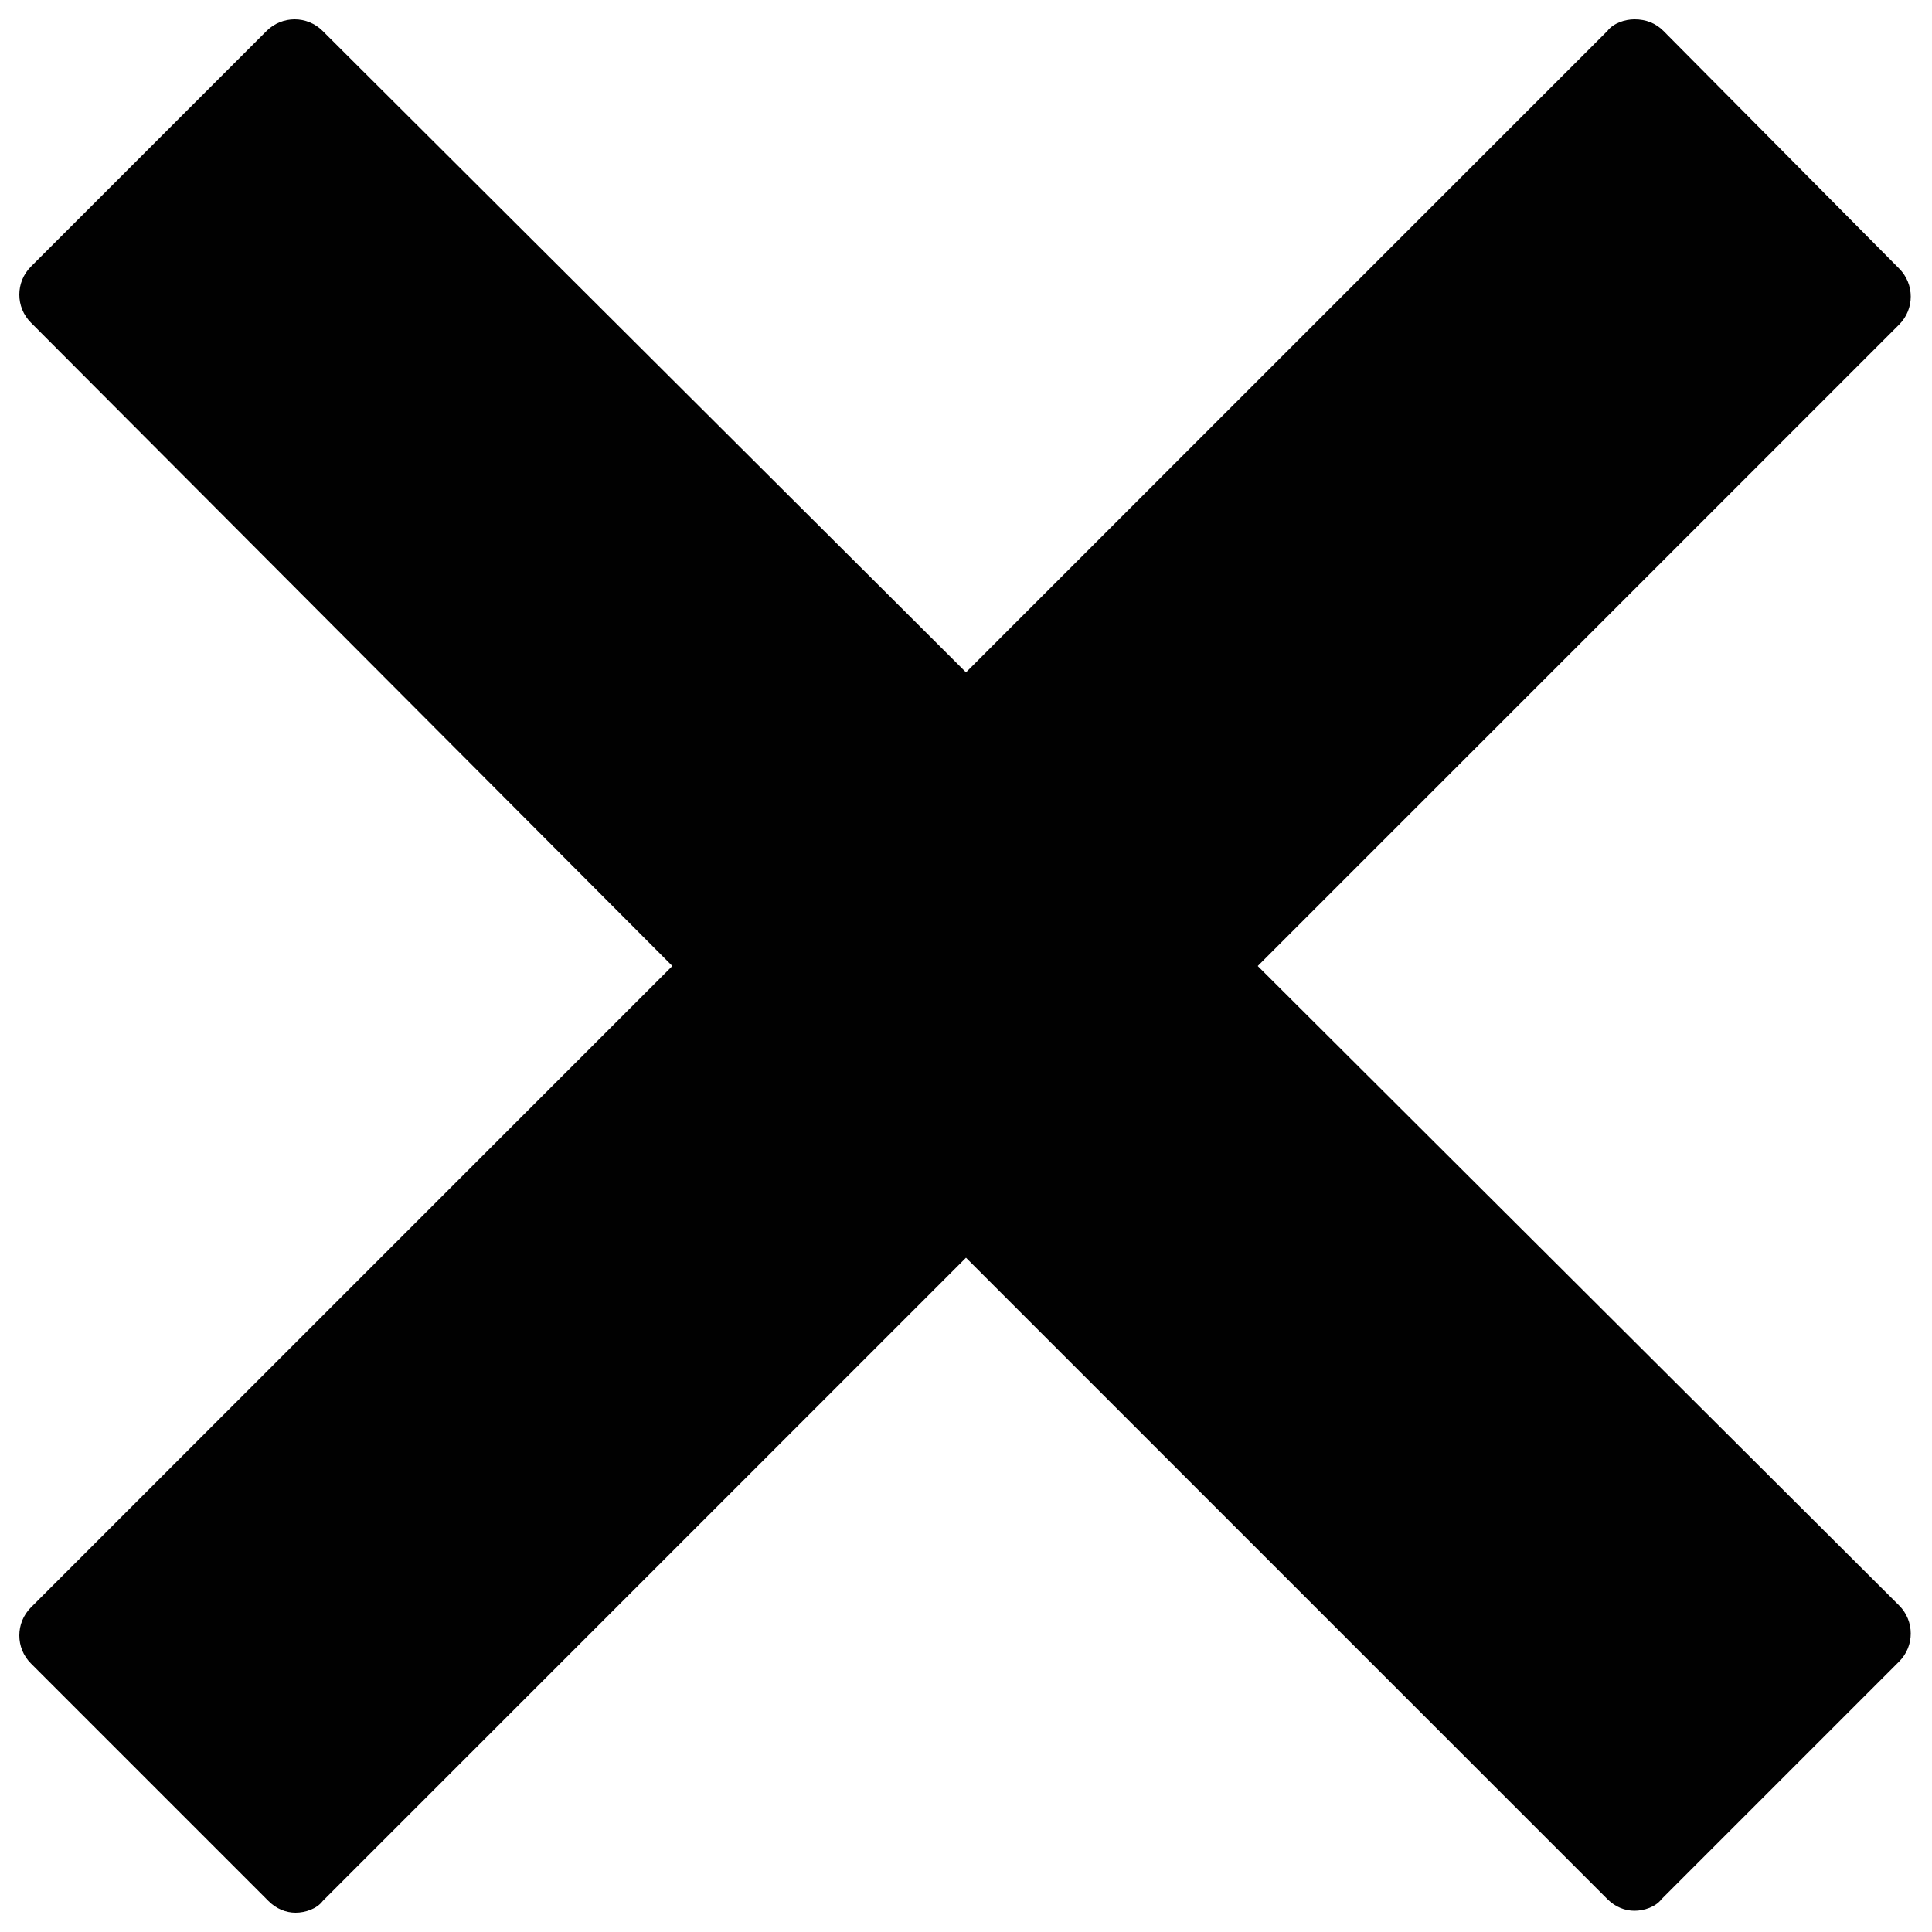 <?xml version="1.0" encoding="utf-8"?>
<!-- Generator: Adobe Illustrator 20.0.0, SVG Export Plug-In . SVG Version: 6.00 Build 0)  -->
<svg version="1.1" id="Layer_1" xmlns="http://www.w3.org/2000/svg" xmlns:xlink="http://www.w3.org/1999/xlink" x="0px" y="0px"
	 viewBox="0 0 100 100" style="enable-background:new 0 0 100 100;" xml:space="preserve">
<style type="text/css">
	.st0{fill:#010101;}
</style>
<g>
	<path class="st0" d="M65.1,50l33.2-33.2c0.8-0.8,0.8-2.1,0-2.9L86.1,1.6C85.7,1.2,85.2,1,84.6,1c-0.5,0-1.1,0.2-1.4,0.6L50,34.8
		L16.7,1.6c-0.8-0.8-2.1-0.8-2.9,0L1.6,13.8c-0.8,0.8-0.8,2.1,0,2.9L34.8,50L1.6,83.2c-0.8,0.8-0.8,2.1,0,2.9l12.3,12.3
		c0.4,0.4,0.9,0.6,1.4,0.6c0.5,0,1.1-0.2,1.4-0.6L50,65.1l33.2,33.2c0.4,0.4,0.9,0.6,1.4,0.6c0.5,0,1.1-0.2,1.4-0.6l12.3-12.3
		c0.8-0.8,0.8-2.1,0-2.9L65.1,50z"/>
</g>
</svg>

